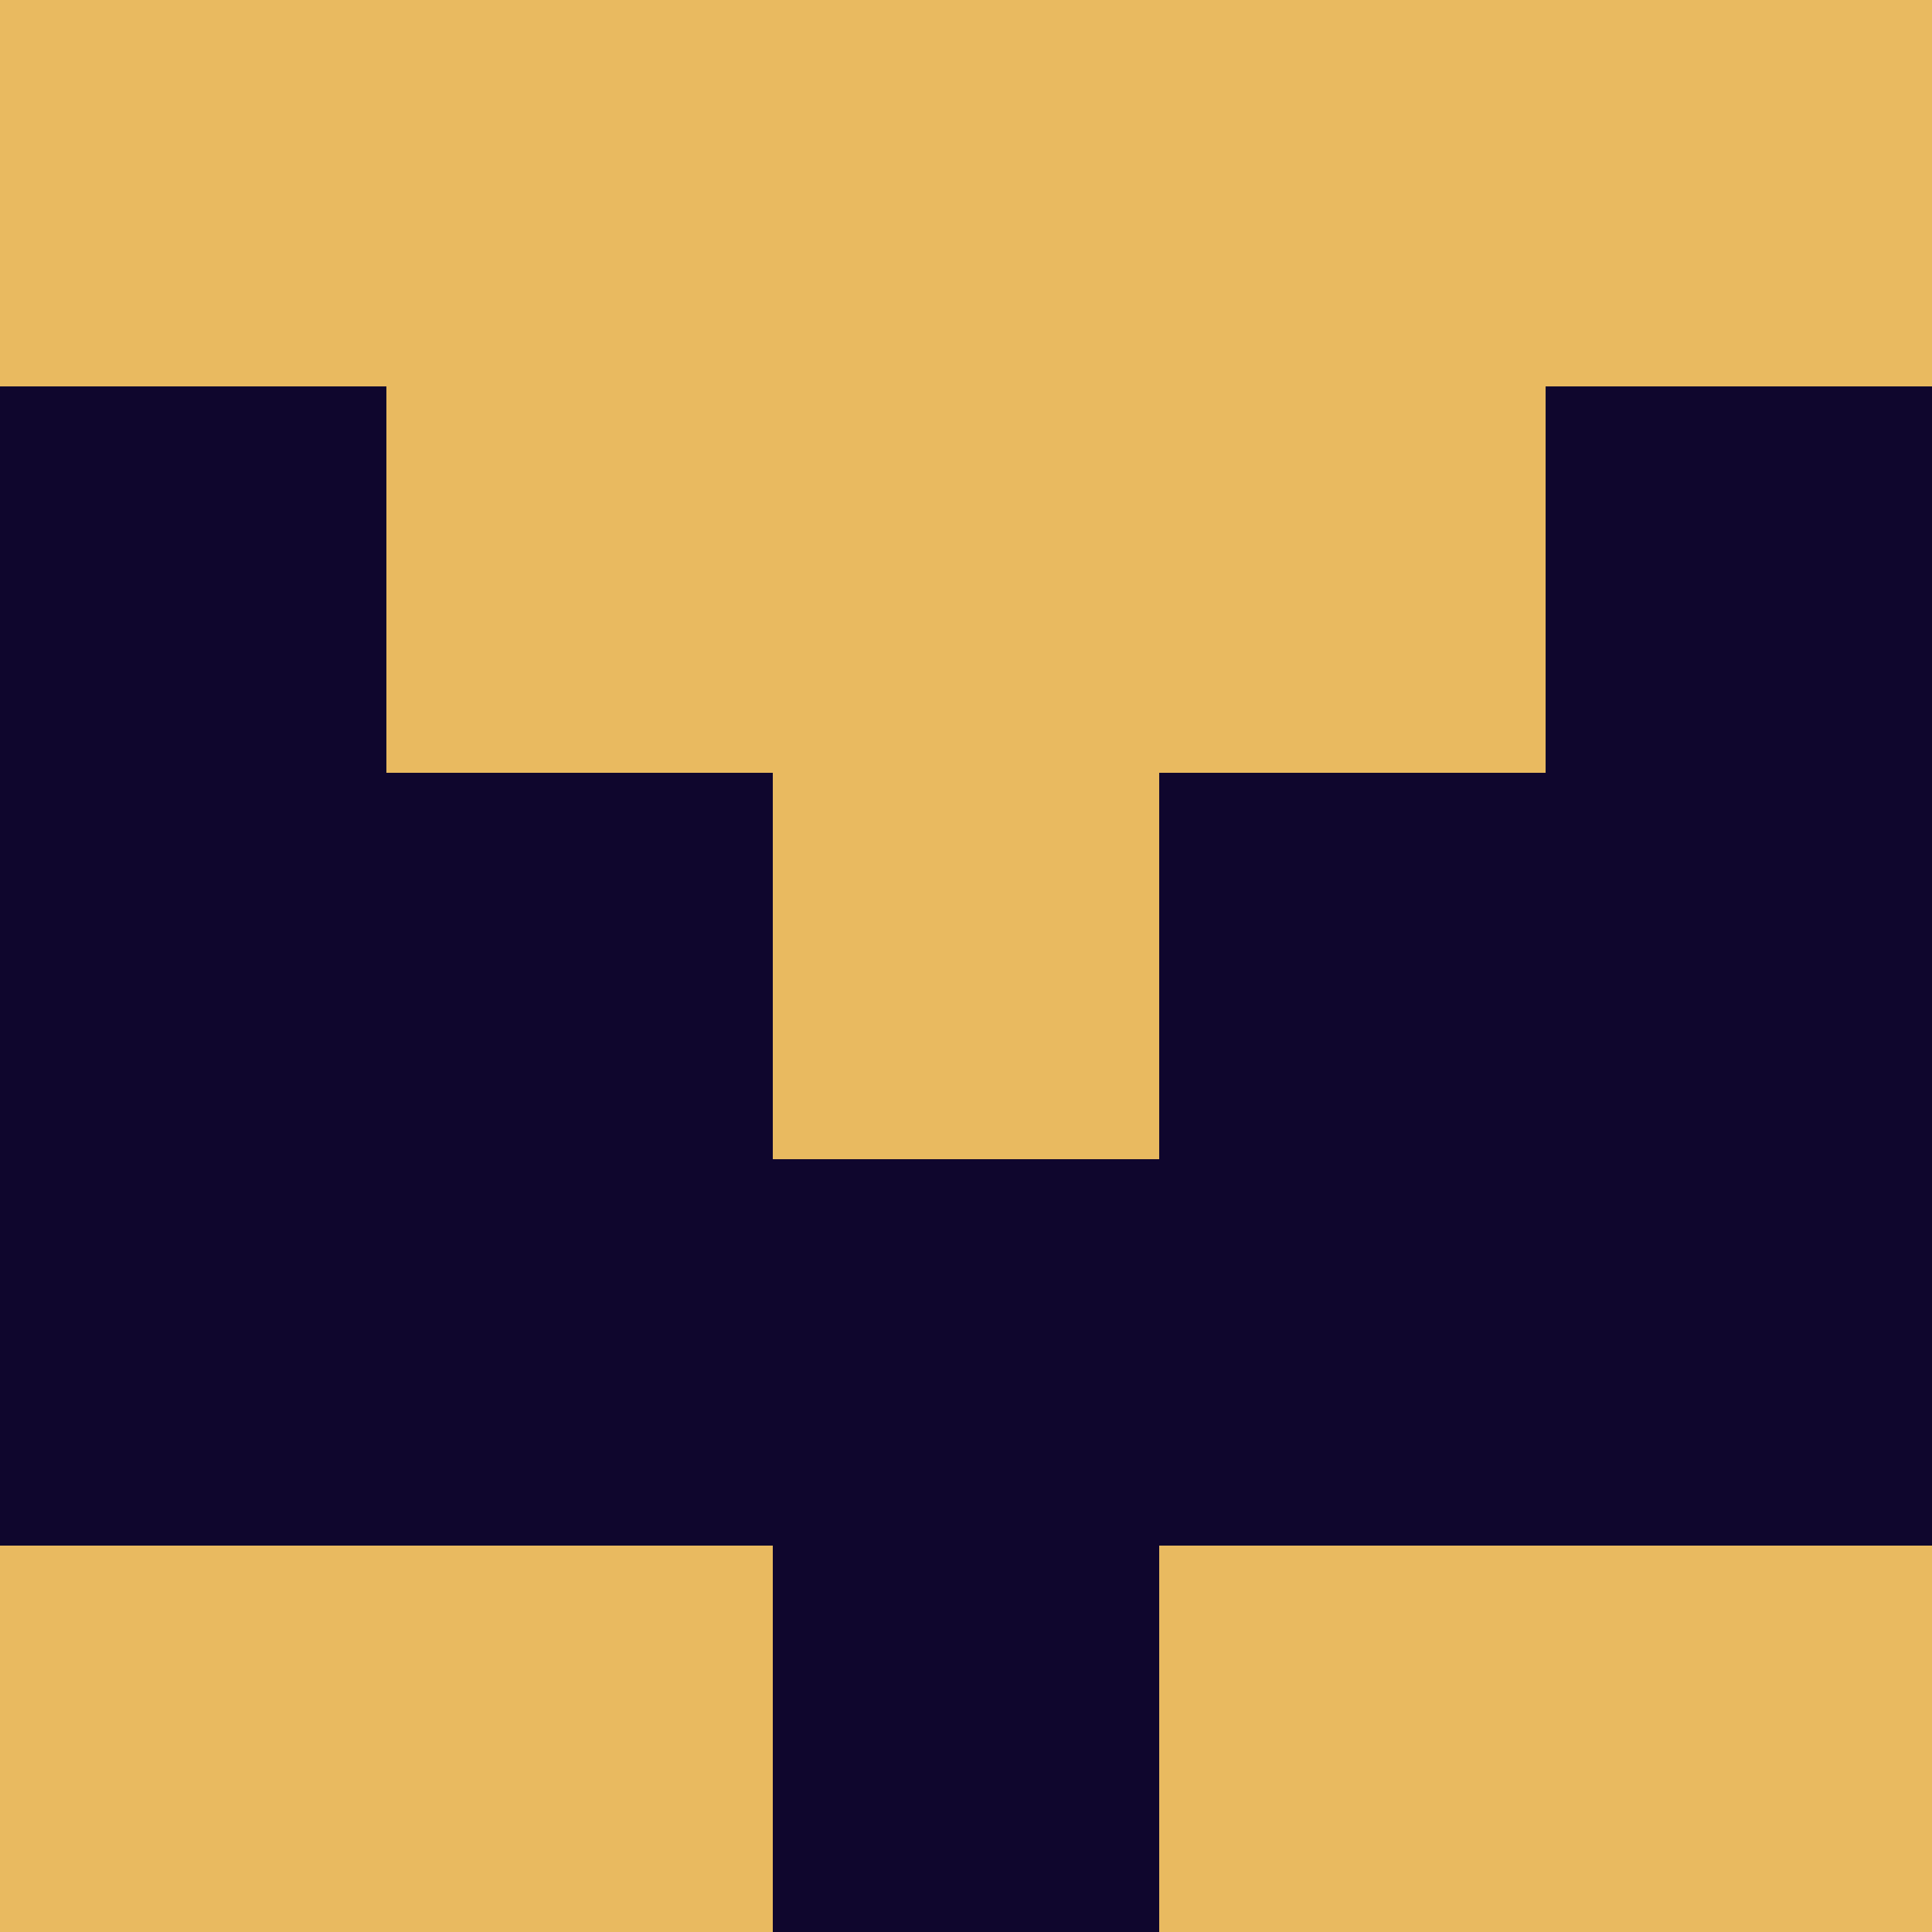 <?xml version="1.0" encoding="utf-8"?>
<!DOCTYPE svg PUBLIC "-//W3C//DTD SVG 20010904//EN"
        "http://www.w3.org/TR/2001/REC-SVG-20010904/DTD/svg10.dtd">

<svg viewBox="0 0 5 5"
     xmlns="http://www.w3.org/2000/svg"
     xmlns:xlink="http://www.w3.org/1999/xlink">

            <rect x ="0" y="0"
          width="1" height="1"
          fill="#E9BA60"></rect>
        <rect x ="4" y="0"
          width="1" height="1"
          fill="#E9BA60"></rect>
        <rect x ="1" y="0"
          width="1" height="1"
          fill="#E9BA60"></rect>
        <rect x ="3" y="0"
          width="1" height="1"
          fill="#E9BA60"></rect>
        <rect x ="2" y="0"
          width="1" height="1"
          fill="#E9BA60"></rect>
                <rect x ="0" y="1"
          width="1" height="1"
          fill="#0F062D"></rect>
        <rect x ="4" y="1"
          width="1" height="1"
          fill="#0F062D"></rect>
        <rect x ="1" y="1"
          width="1" height="1"
          fill="#E9BA60"></rect>
        <rect x ="3" y="1"
          width="1" height="1"
          fill="#E9BA60"></rect>
        <rect x ="2" y="1"
          width="1" height="1"
          fill="#E9BA60"></rect>
                <rect x ="0" y="2"
          width="1" height="1"
          fill="#0F062D"></rect>
        <rect x ="4" y="2"
          width="1" height="1"
          fill="#0F062D"></rect>
        <rect x ="1" y="2"
          width="1" height="1"
          fill="#0F062D"></rect>
        <rect x ="3" y="2"
          width="1" height="1"
          fill="#0F062D"></rect>
        <rect x ="2" y="2"
          width="1" height="1"
          fill="#E9BA60"></rect>
                <rect x ="0" y="3"
          width="1" height="1"
          fill="#0F062D"></rect>
        <rect x ="4" y="3"
          width="1" height="1"
          fill="#0F062D"></rect>
        <rect x ="1" y="3"
          width="1" height="1"
          fill="#0F062D"></rect>
        <rect x ="3" y="3"
          width="1" height="1"
          fill="#0F062D"></rect>
        <rect x ="2" y="3"
          width="1" height="1"
          fill="#0F062D"></rect>
                <rect x ="0" y="4"
          width="1" height="1"
          fill="#E9BA60"></rect>
        <rect x ="4" y="4"
          width="1" height="1"
          fill="#E9BA60"></rect>
        <rect x ="1" y="4"
          width="1" height="1"
          fill="#E9BA60"></rect>
        <rect x ="3" y="4"
          width="1" height="1"
          fill="#E9BA60"></rect>
        <rect x ="2" y="4"
          width="1" height="1"
          fill="#0F062D"></rect>
        </svg>

